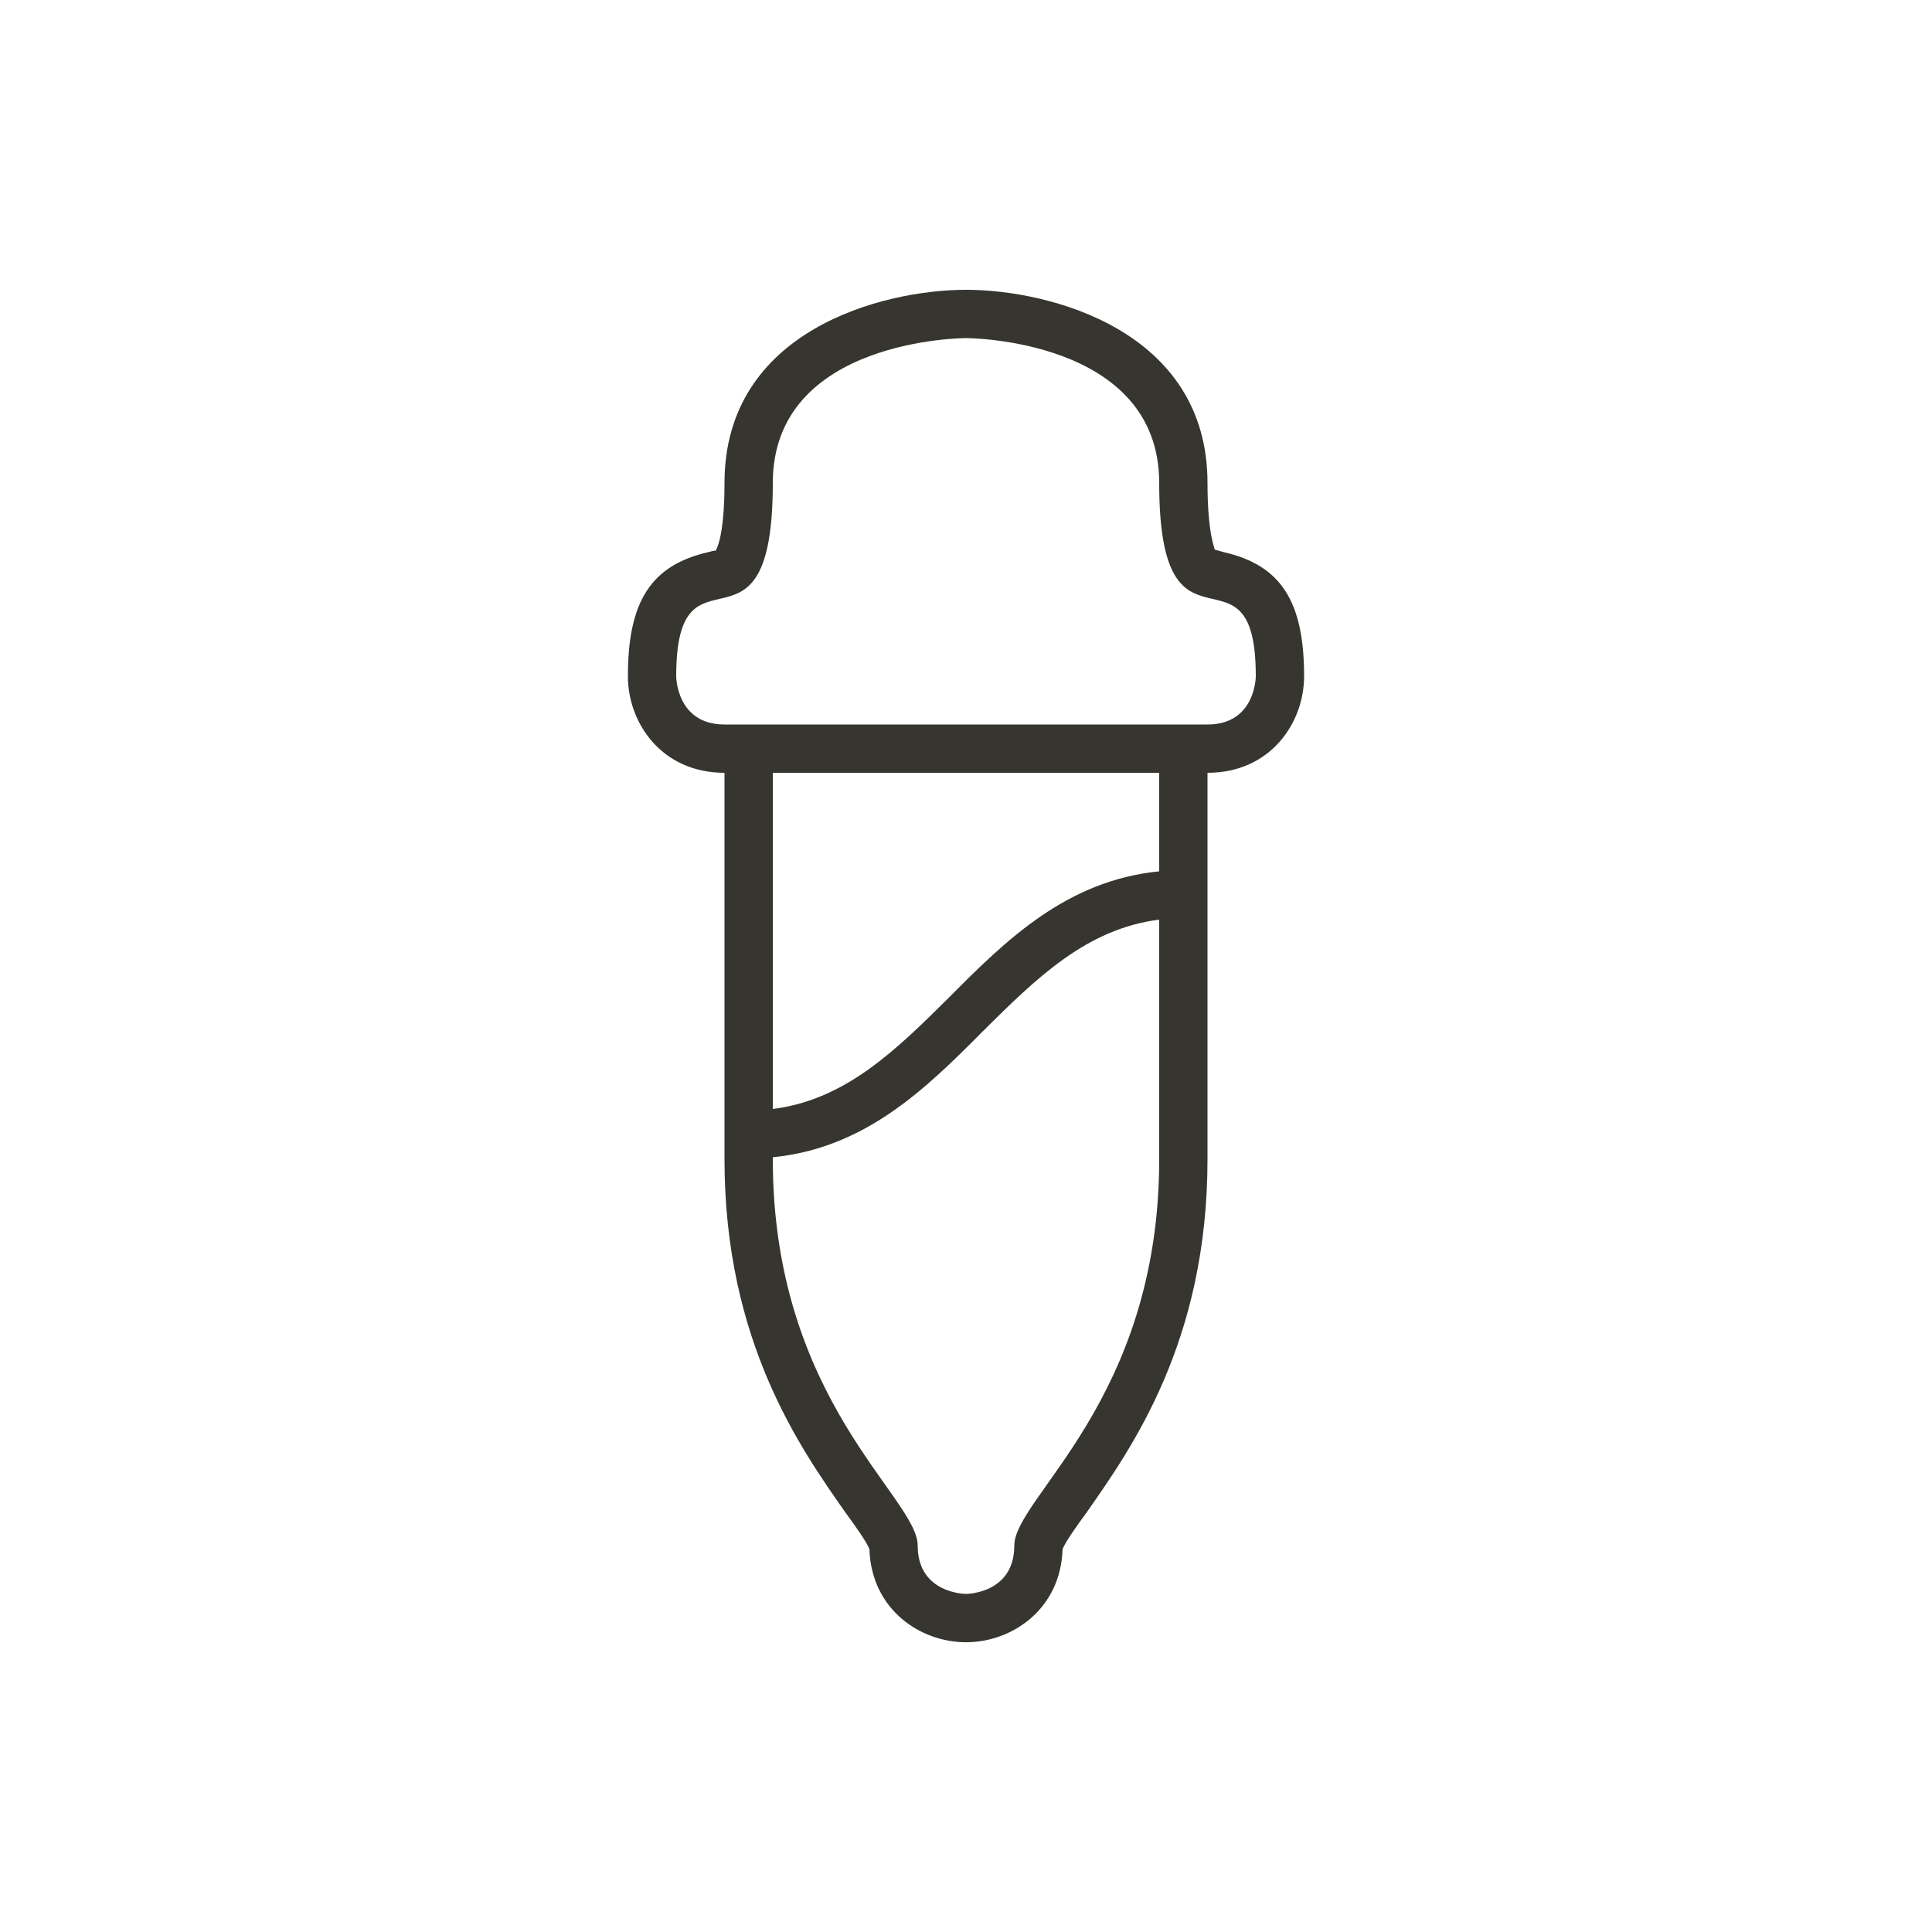 <!-- Generated by IcoMoon.io -->
<svg version="1.1" xmlns="http://www.w3.org/2000/svg" width="40" height="40" viewBox="0 0 40 40">
<title>at-dropper</title>
<path fill="#37352f" d="M25.33 11.43c-0.061-0.020-0.15-0.040-0.18-0.050 0-0.030-0.15-0.33-0.15-1.38 0-3.16-3.27-4-5-4s-5 0.84-5 4c0 1.15-0.18 1.4-0.19 1.41 0-0.010 0-0.010-0.010-0.010-0.020 0-0.090 0.020-0.13 0.030-1.19 0.27-1.67 1.020-1.67 2.57 0 0.97 0.7 2 2 2v8c0 3.77 1.57 5.98 2.5 7.31 0.2 0.271 0.44 0.61 0.5 0.761 0.040 1.25 1.050 1.93 2 1.93s1.96-0.68 2-1.93c0.060-0.15 0.3-0.49 0.5-0.761 0.93-1.33 2.5-3.54 2.5-7.31v-8c1.3 0 2-1.030 2-2 0-1.55-0.48-2.3-1.67-2.57zM24 24c0 5-3 7-3 8s-1 1-1 1-1 0-1-1-3-3-3-8v-0.040c1.91-0.19 3.16-1.41 4.35-2.61 1.1-1.090 2.14-2.12 3.65-2.31v4.96zM24 18.040c-1.91 0.19-3.16 1.41-4.35 2.61-1.1 1.090-2.14 2.12-3.65 2.31v-6.96h8v2.040zM25 15h-10c-1 0-1-1-1-1 0-3 2 0 2-4 0-3 4-3 4-3s4 0 4 3c0 4 2 1 2 4 0 0 0 1-1 1z"></path>
</svg>
